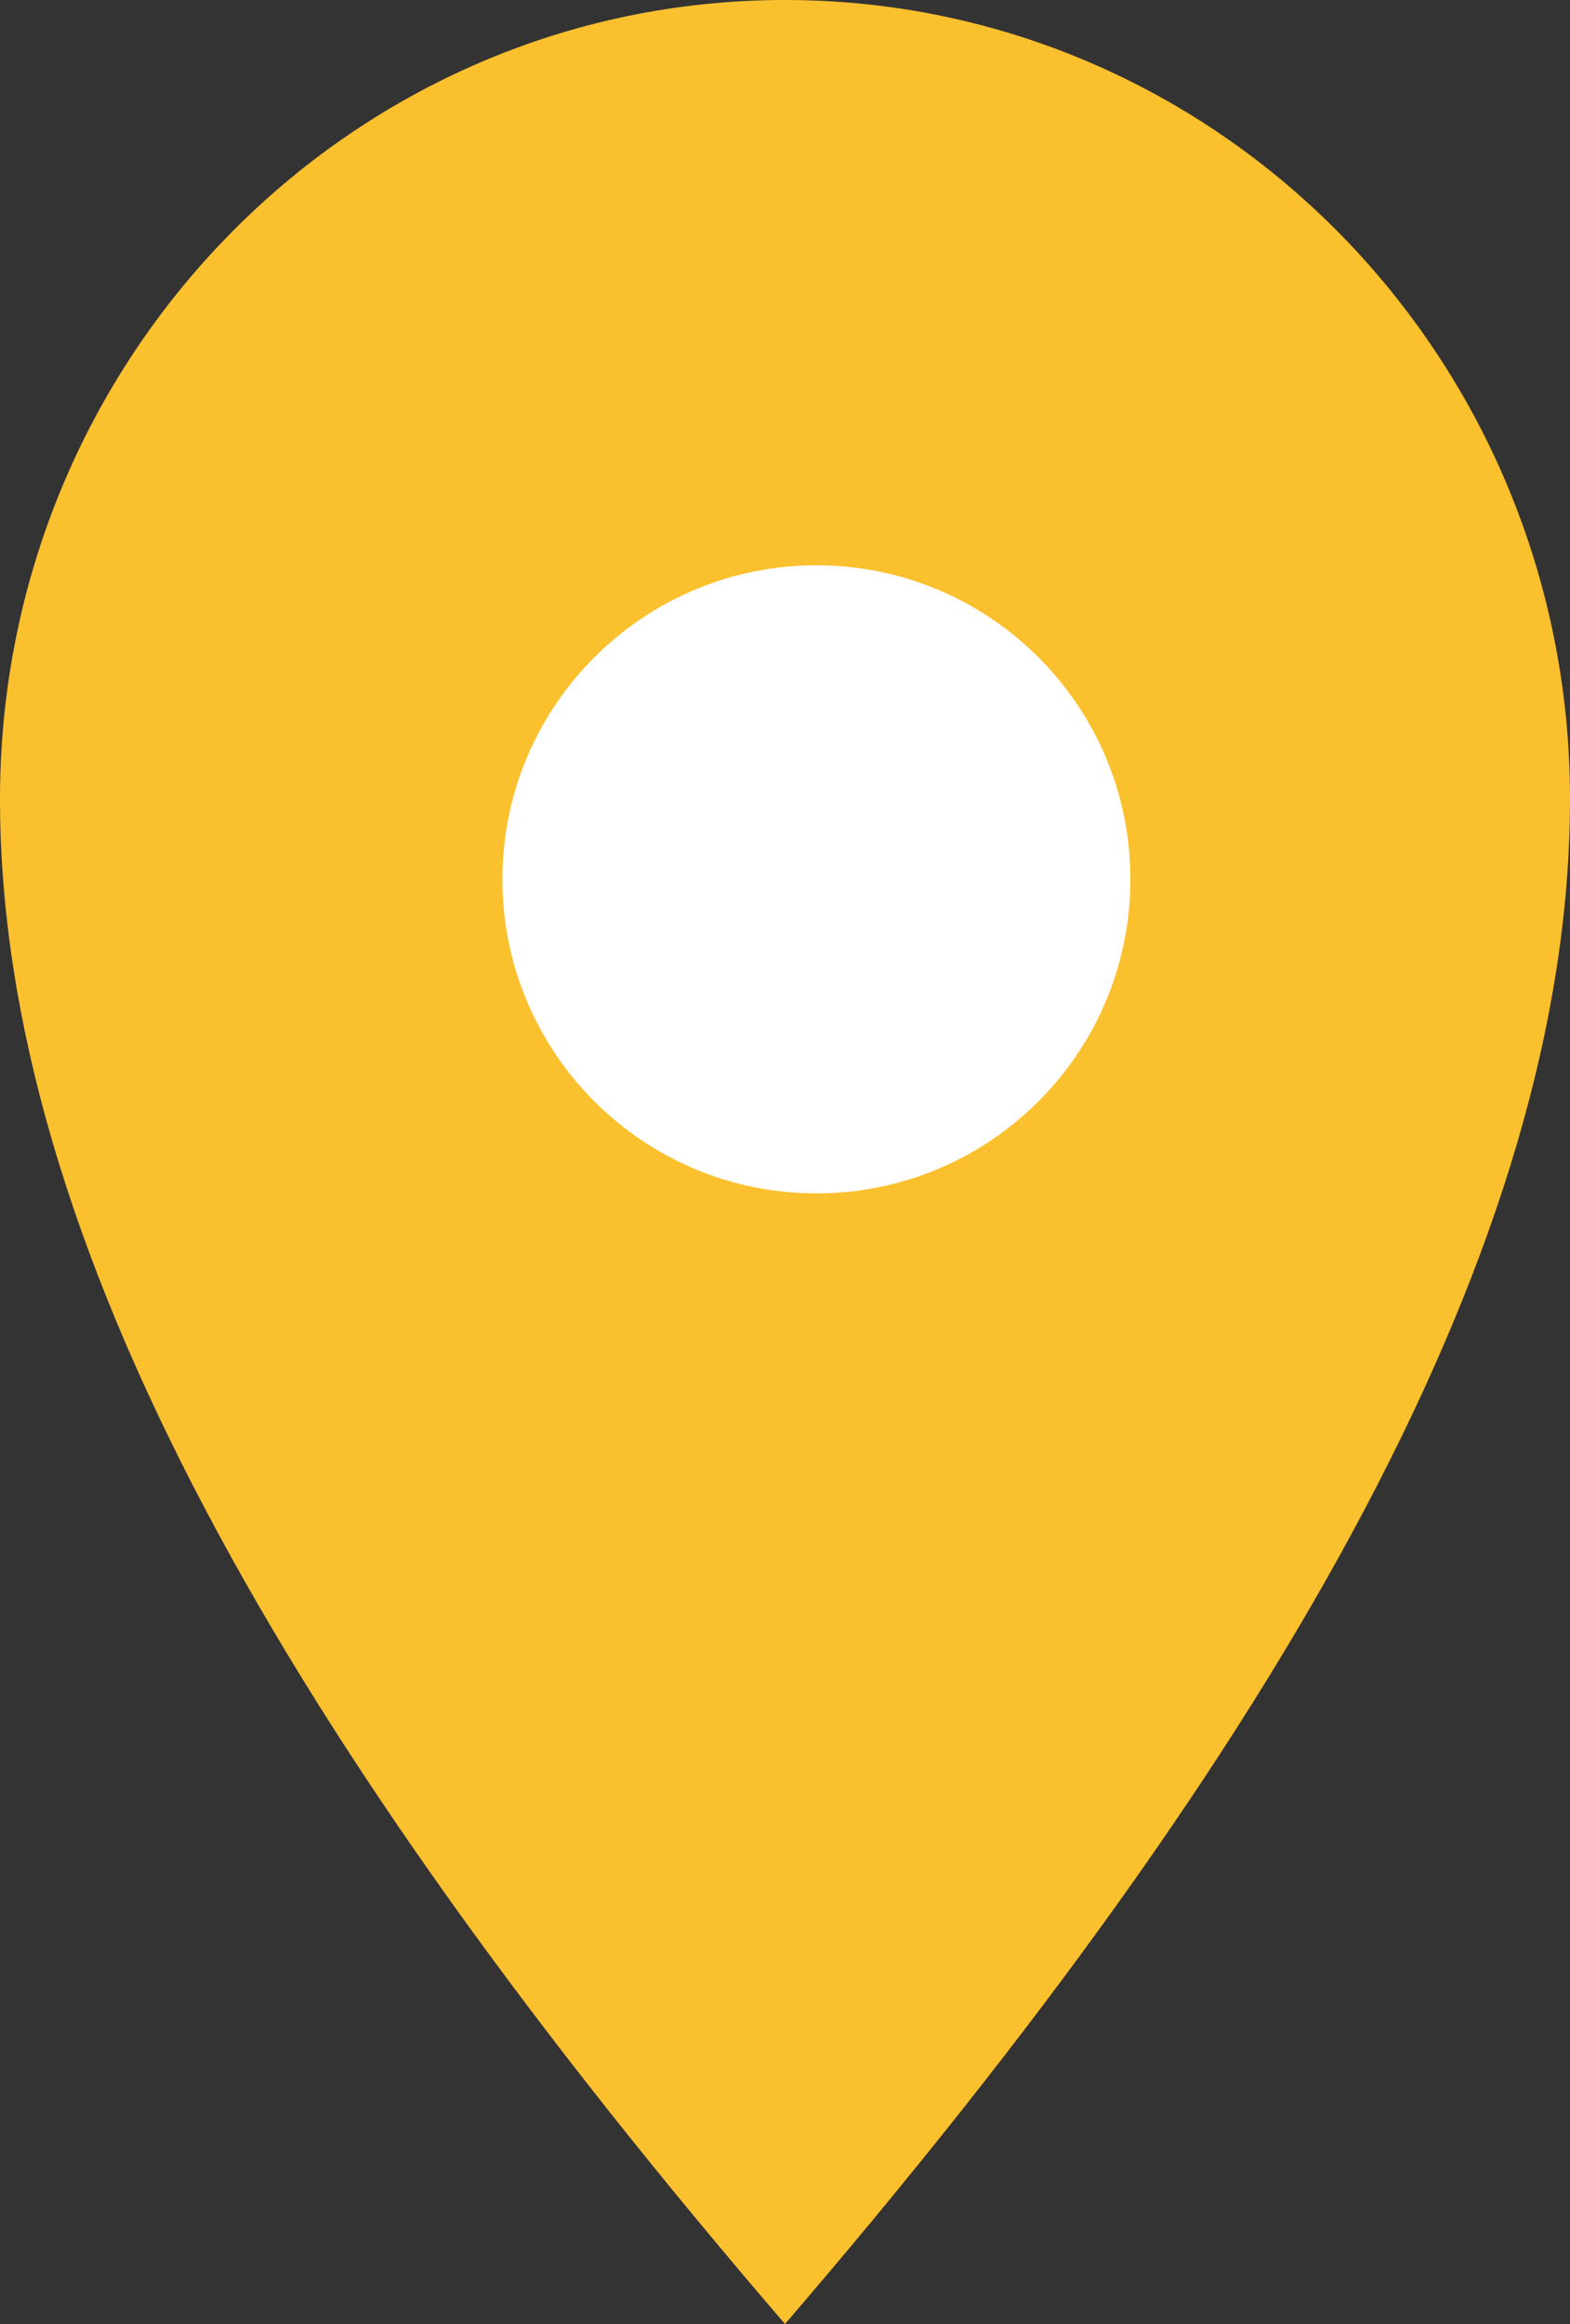 <svg width="25" height="37" viewBox="0 0 25 37" fill="none" xmlns="http://www.w3.org/2000/svg">
<rect x="0" y="0" width="25" height="37" fill="#333333" stroke="none"/>
<path d="M25 12.719C25 19.743 20.454 27.75 12.5 37C4.545 27.75 0 19.743 0 12.719C0 5.694 5.596 0 12.5 0C19.404 0 25 5.694 25 12.719Z" fill="#FBC02D"/>
<path d="M18 14C18 16.761 15.761 19 13 19C10.239 19 8 16.761 8 14C8 11.239 10.239 9 13 9C15.761 9 18 11.239 18 14Z" fill="white"/>
</svg>
